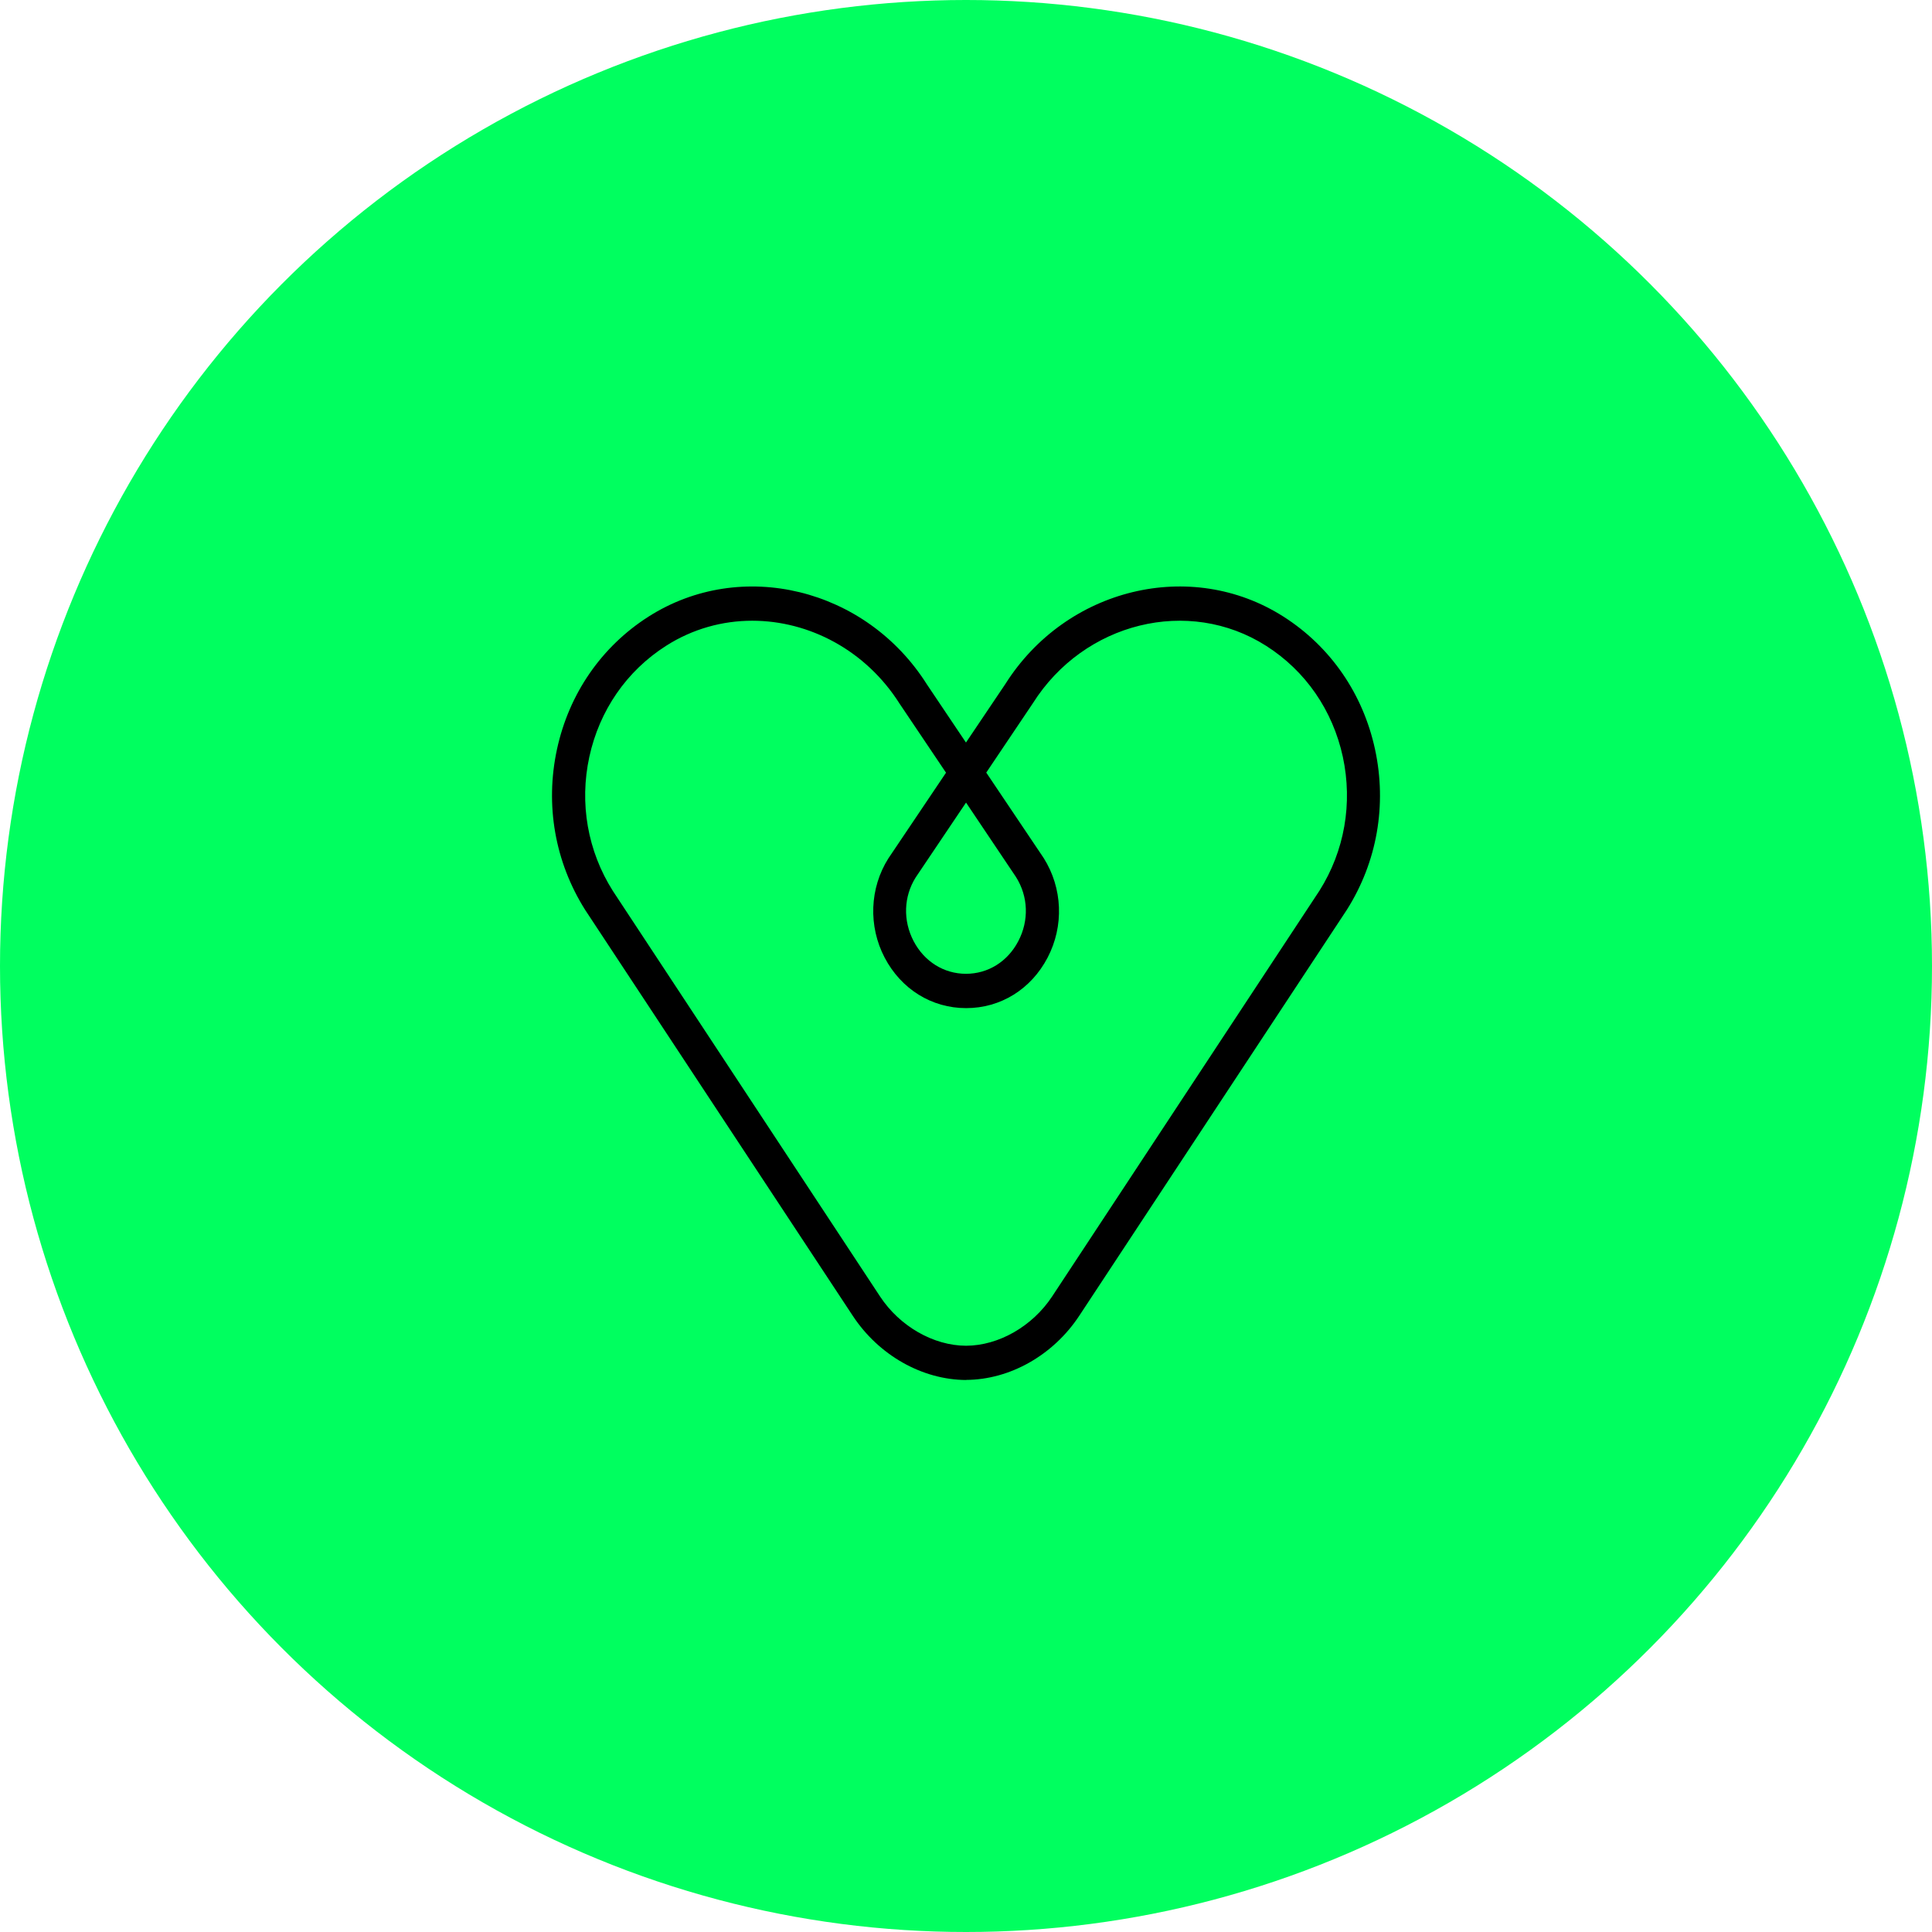 <svg width="56" height="56" viewBox="0 0 56 56" fill="none" xmlns="http://www.w3.org/2000/svg">
<circle cx="28" cy="28" r="28" fill="#00FF5F"/>
<g clip-path="url(#clip0_117_9)">
<path d="M28.001 23.263L26.542 25.432C26.194 25.985 26.168 26.68 26.482 27.28C26.792 27.871 27.358 28.226 27.999 28.226C28.64 28.226 29.206 27.873 29.516 27.28C29.83 26.68 29.806 25.985 29.448 25.419L27.999 23.26L28.001 23.263ZM21.805 17.992C20.941 17.992 20.075 18.228 19.305 18.72C18.165 19.447 17.375 20.59 17.082 21.938C16.79 23.285 17.032 24.667 17.764 25.824L25.51 37.581C26.079 38.444 27.058 39.005 28.001 39.007C28.947 39.005 29.924 38.444 30.495 37.581L38.246 25.816C38.971 24.667 39.213 23.285 38.923 21.938C38.63 20.59 37.843 19.447 36.7 18.72C34.454 17.288 31.421 18.035 29.938 20.384L28.587 22.394L30.25 24.868C30.802 25.742 30.843 26.844 30.365 27.757C29.885 28.675 29.002 29.221 28.004 29.221C27.005 29.221 26.122 28.672 25.642 27.757C25.165 26.846 25.206 25.742 25.75 24.881L27.421 22.397L26.077 20.399C25.095 18.846 23.451 17.992 21.805 17.992ZM28.006 40C26.73 39.995 25.472 39.283 24.718 38.139L16.962 26.375C16.084 24.983 15.796 23.332 16.144 21.72C16.492 20.109 17.435 18.742 18.798 17.873C21.484 16.161 25.105 17.044 26.869 19.841L27.999 21.523L29.139 19.829C30.898 17.044 34.517 16.161 37.202 17.873C38.565 18.742 39.508 20.109 39.856 21.72C40.204 23.332 39.916 24.98 39.043 26.365L31.284 38.136C30.531 39.28 29.273 39.992 28.004 39.997" fill="black"/>
</g>
<defs>
<clipPath id="clip0_117_9">
<rect width="24" height="23" fill="white" transform="translate(16 17)"/>
</clipPath>
</defs>
</svg>
